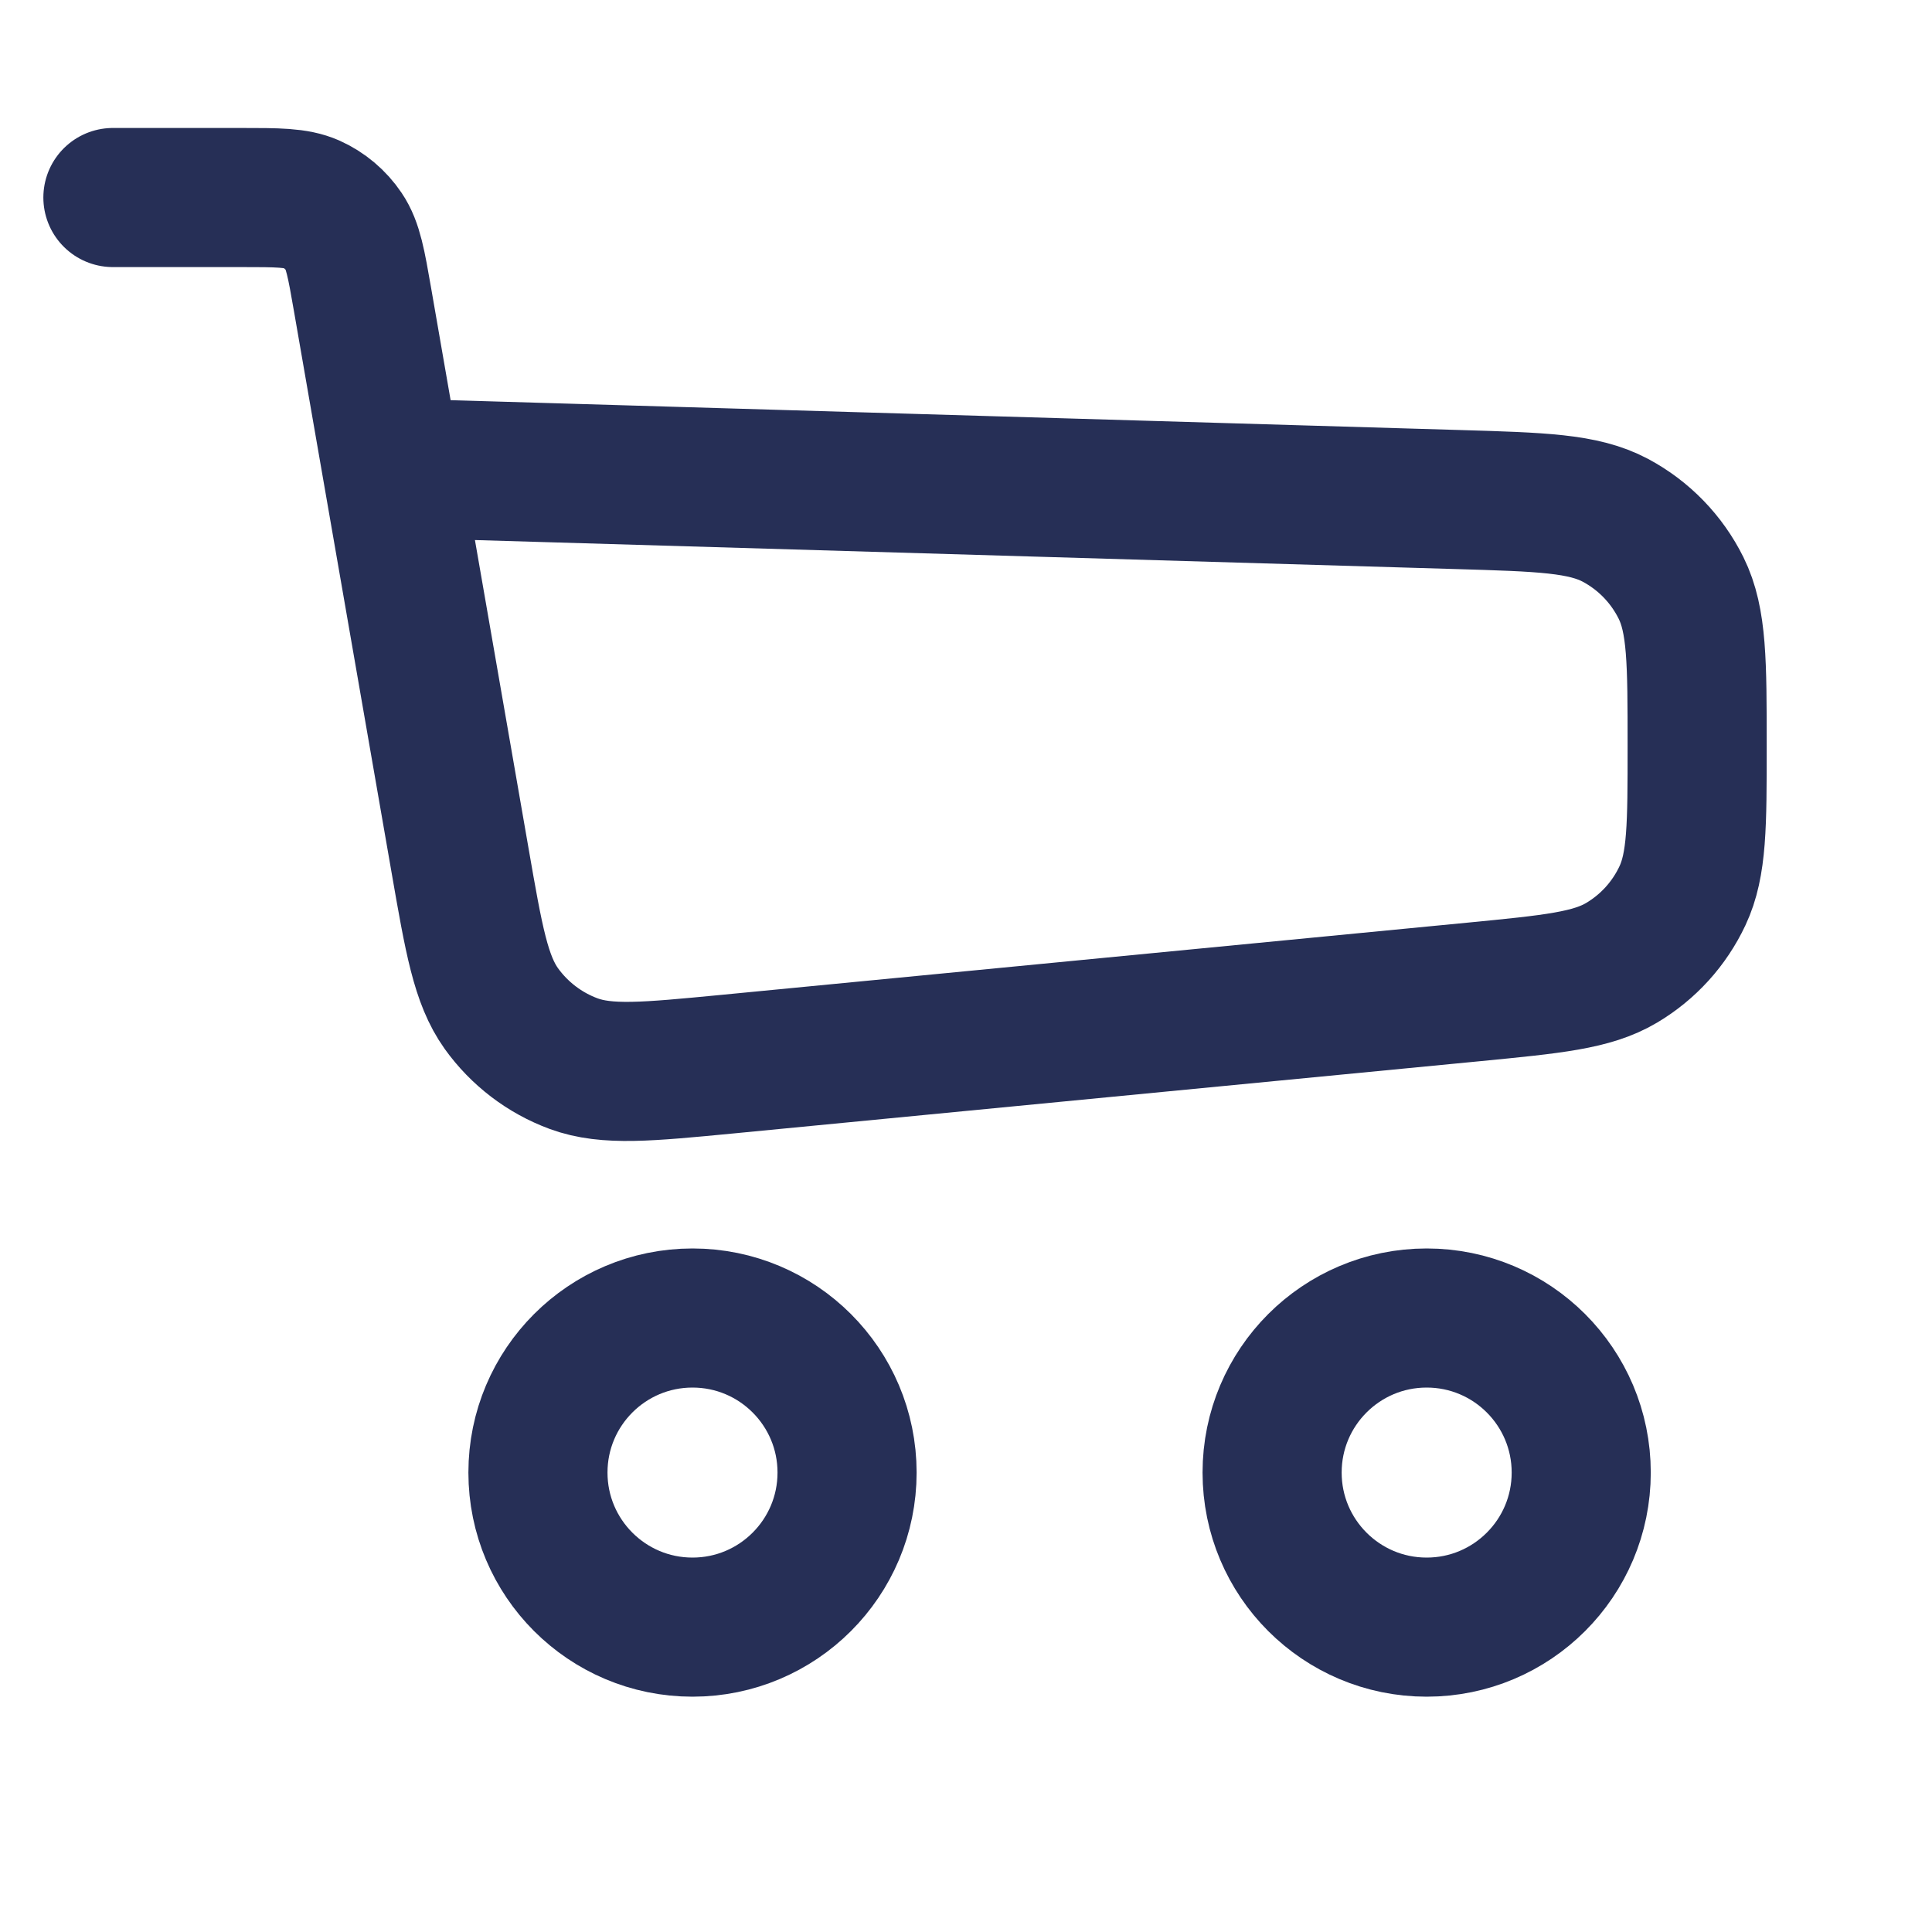 <svg width="25" height="25" viewBox="0 0 25 25" fill="none" xmlns="http://www.w3.org/2000/svg">
<path d="M1.461 2.556H3.116C3.594 2.556 3.833 2.556 4.028 2.642C4.199 2.719 4.345 2.842 4.45 2.998C4.569 3.174 4.61 3.41 4.692 3.881L5.07 6.056M5.07 6.056L5.953 11.133C6.132 12.163 6.222 12.678 6.487 13.05C6.721 13.376 7.047 13.625 7.424 13.764C7.853 13.921 8.373 13.87 9.414 13.77L19.075 12.835C20.091 12.736 20.599 12.687 20.983 12.459C21.327 12.255 21.601 11.953 21.771 11.591C21.961 11.187 21.961 10.677 21.961 9.656V9.656C21.961 8.571 21.961 8.029 21.753 7.609C21.568 7.235 21.27 6.928 20.902 6.732C20.488 6.512 19.946 6.496 18.862 6.464L5.07 6.056Z" stroke="#262F56" stroke-width="1.8" stroke-linecap="round" stroke-linejoin="round"/>
<circle cx="8.961" cy="19.055" r="2" stroke="#262F56" stroke-width="1.8"/>
<circle cx="18.461" cy="19.055" r="2" stroke="#262F56" stroke-width="1.8"/>
</svg>
